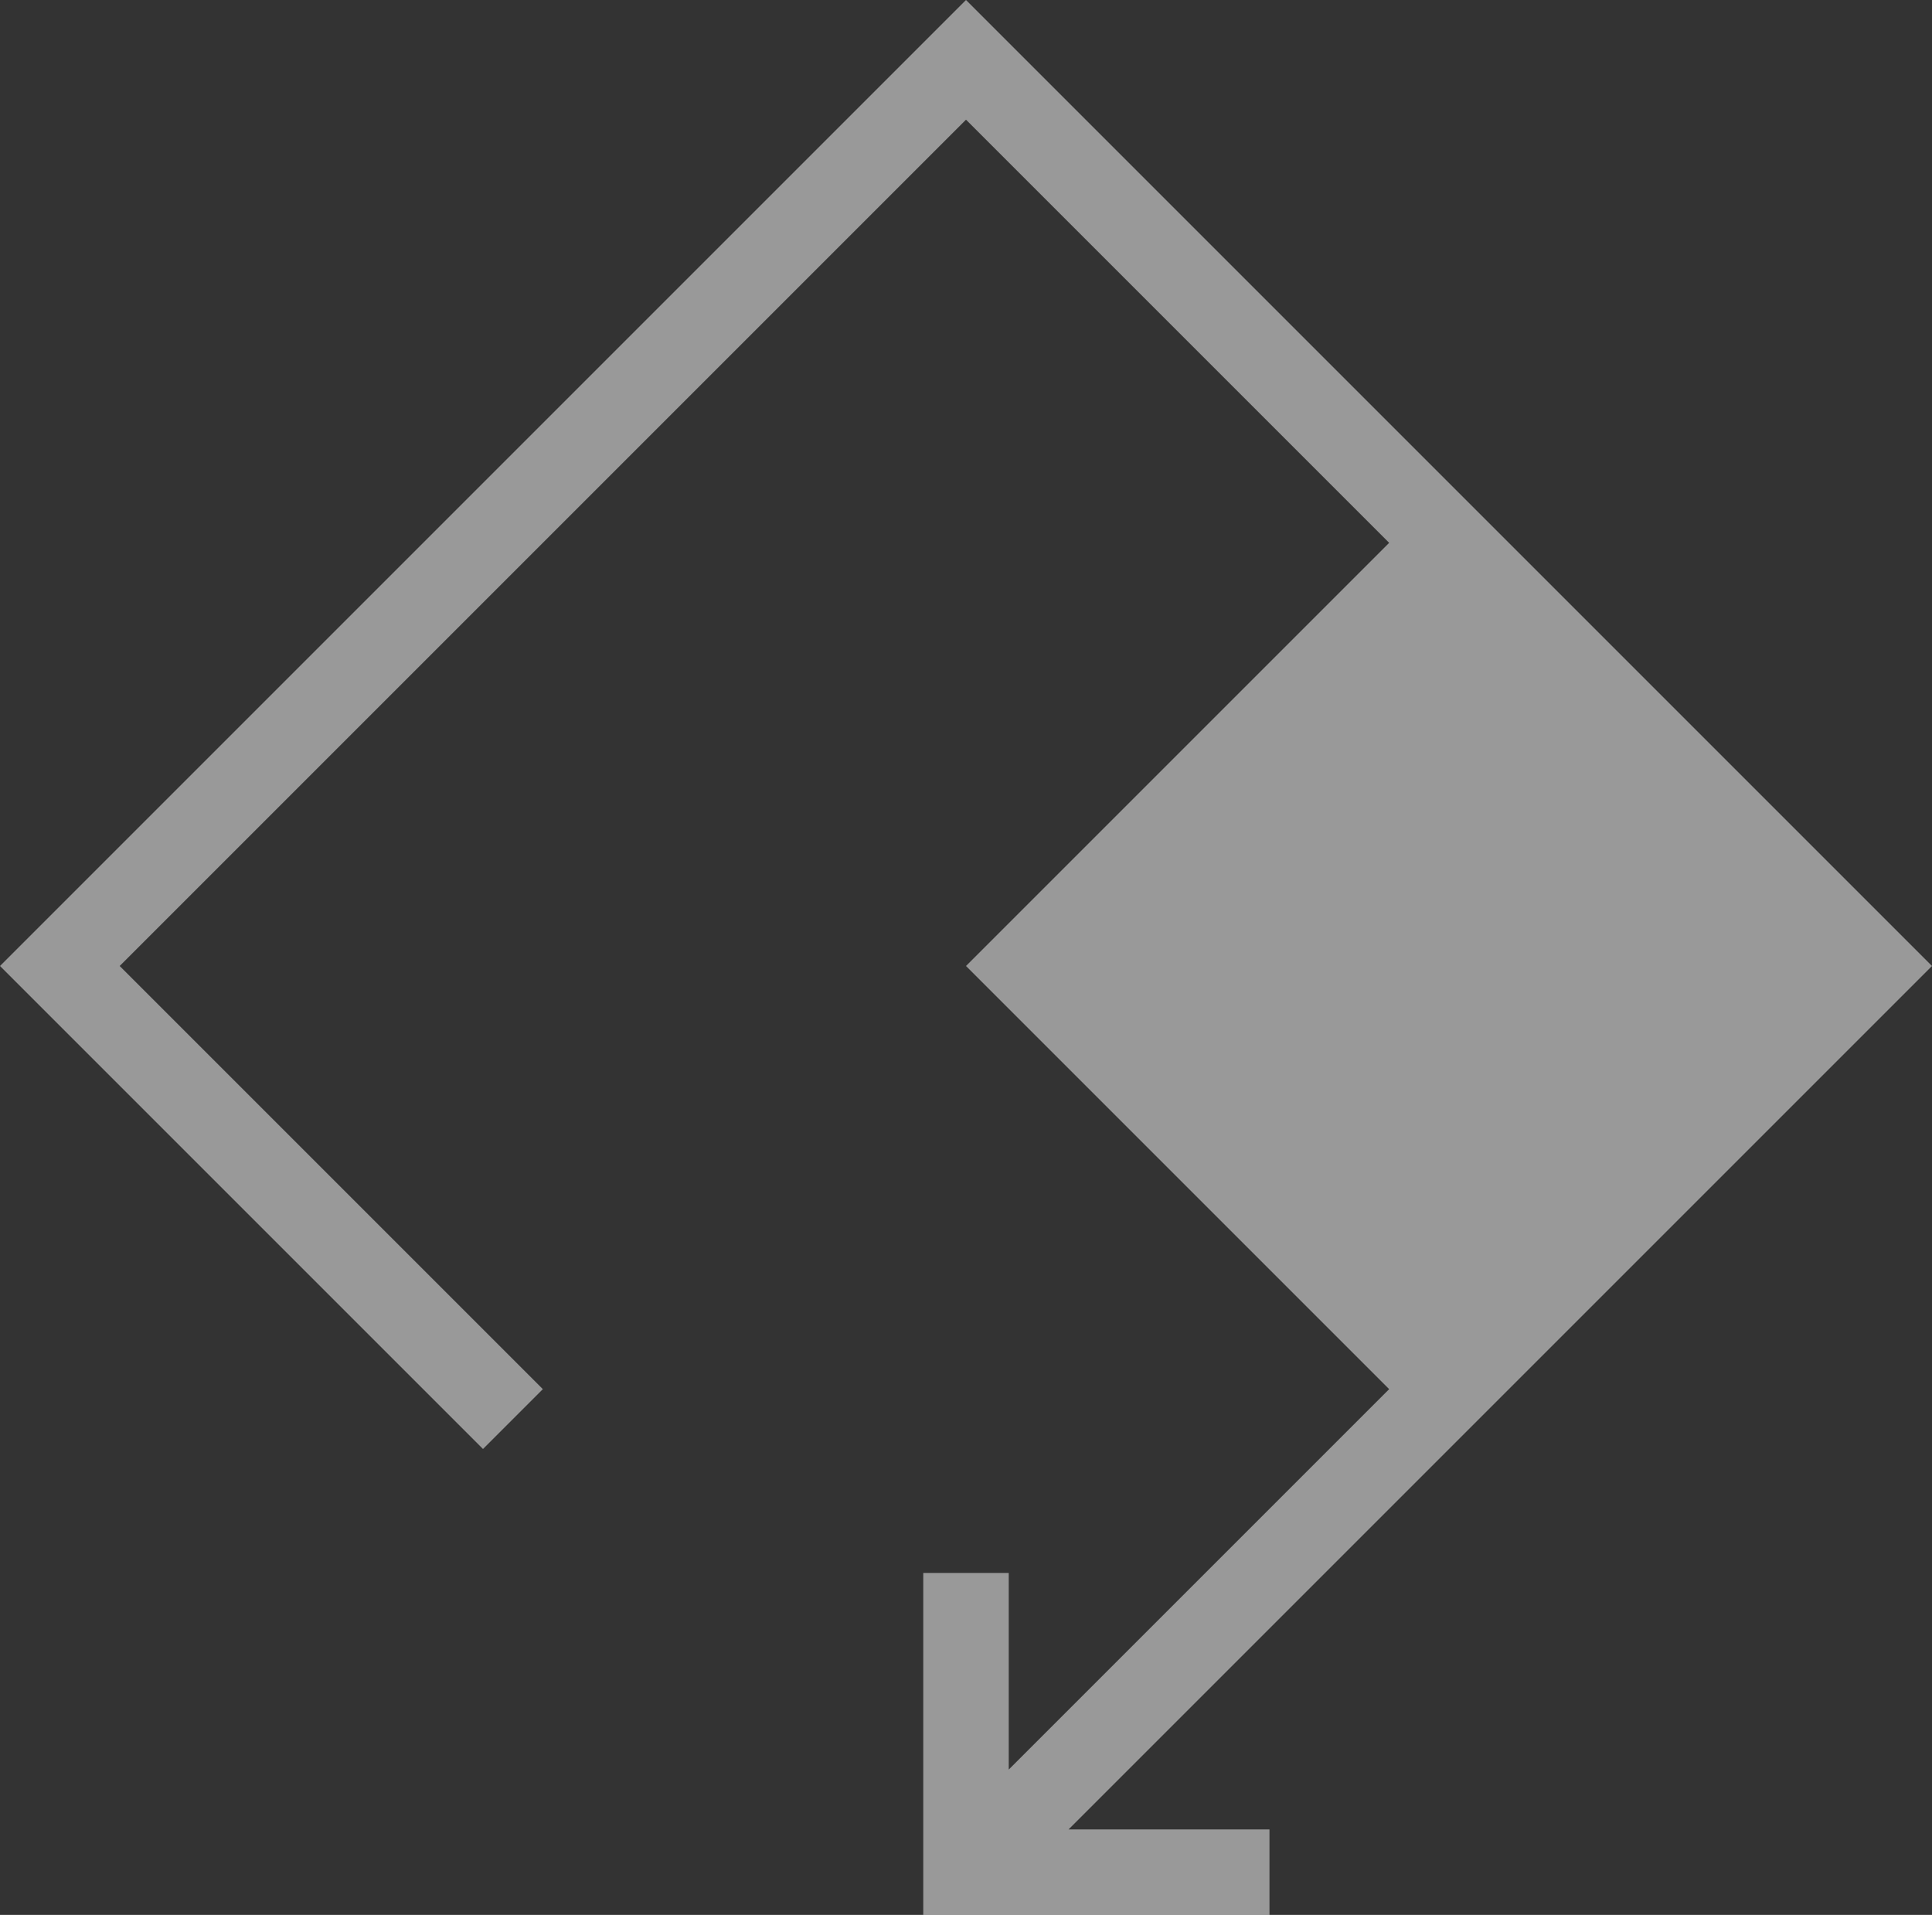 <?xml version="1.0" encoding="utf-8"?>
<!-- Generator: Adobe Illustrator 25.4.0, SVG Export Plug-In . SVG Version: 6.00 Build 0)  -->
<svg version="1.1" id="Layer_1" xmlns="http://www.w3.org/2000/svg" xmlns:xlink="http://www.w3.org/1999/xlink" x="0px" y="0px"
	 viewBox="0 0 45.2 44.8" style="enable-background:new 0 0 45.2 44.8;" xml:space="preserve">
<rect x="0" y="0" width="45.2" height="44.8" fill="#333333" stroke="none"/>
<style type="text/css">
	.st0{opacity:0.5;fill:#FFFFFF;enable-background:new    ;}
</style>
<polygon class="st0" points="45.2,22.6 22.6,0 0,22.6 11.3,33.9 12.7,32.5 2.8,22.6 22.6,2.8 32.5,12.7 22.6,22.6 32.5,32.5 
	23.6,41.4 23.6,36.8 21.6,36.8 21.6,44.8 29.7,44.8 29.7,42.8 25,42.8 "/>
</svg>

